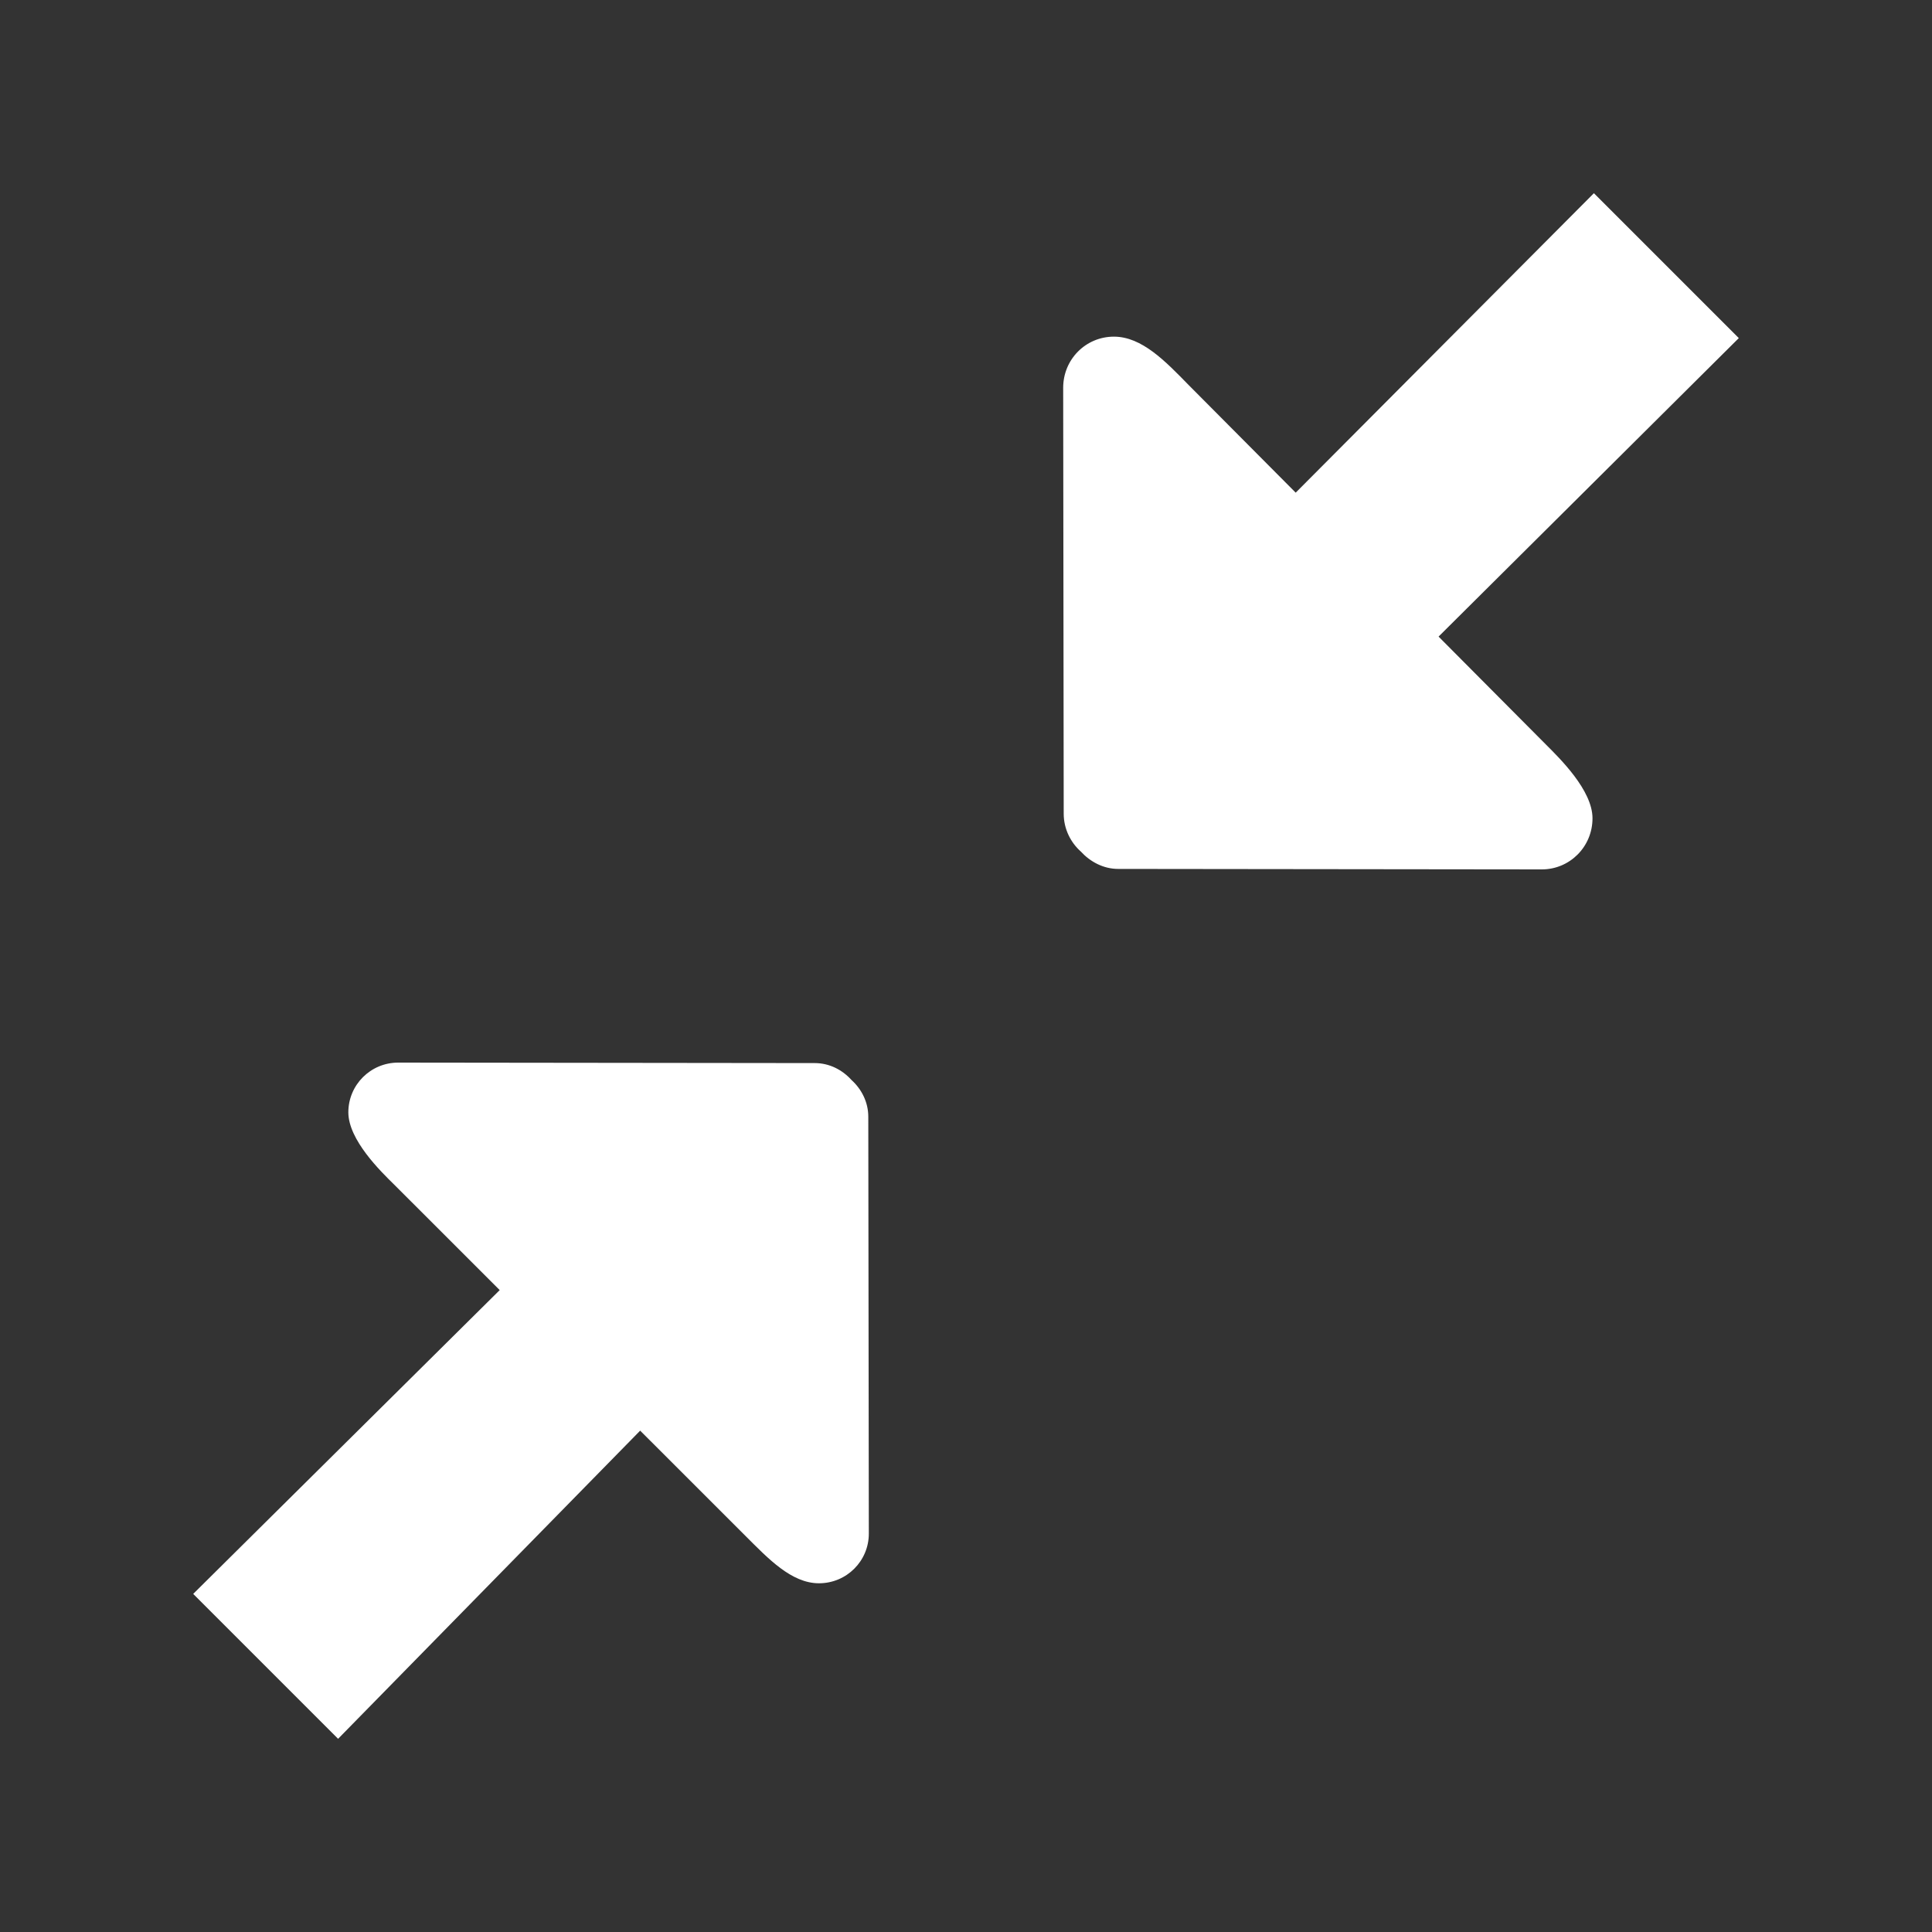 <!-- Generated by IcoMoon.io -->
<svg version="1.1" xmlns="http://www.w3.org/2000/svg" width="40" height="40" viewBox="0 0 40 40">
<rect x="0" y="0" width="40" height="40" fill="#333333" stroke="none"/>
<title>bm-collapse</title>
<path fill="#fff" d="M29.784 13.18l6.216-6.18-3-3-6.174 6.2-2.218-2.23c-0.479-0.49-0.966-1-1.546-1-0.582 0-1.051 0.47-1.050 1.060l0.011 8.82c0.001 0.31 0.141 0.59 0.354 0.78 0.193 0.21 0.465 0.36 0.774 0.36l8.77 0.010c0.58 0 1.051-0.47 1.050-1.060-0.001-0.58-0.679-1.24-0.969-1.53l-2.218-2.23zM17.629 22.36c-0.19-0.21-0.456-0.35-0.761-0.35l-8.624-0.010c-0.57 0-1.032 0.46-1.032 1.030 0.001 0.57 0.667 1.22 0.953 1.5l2.181 2.18-6.346 6.29 3 3 6.254-6.38 2.181 2.18c0.471 0.47 0.951 0.98 1.521 0.98 0.571 0 1.033-0.46 1.032-1.030l-0.011-8.63c0-0.3-0.138-0.57-0.348-0.76v0z"></path>
</svg>
